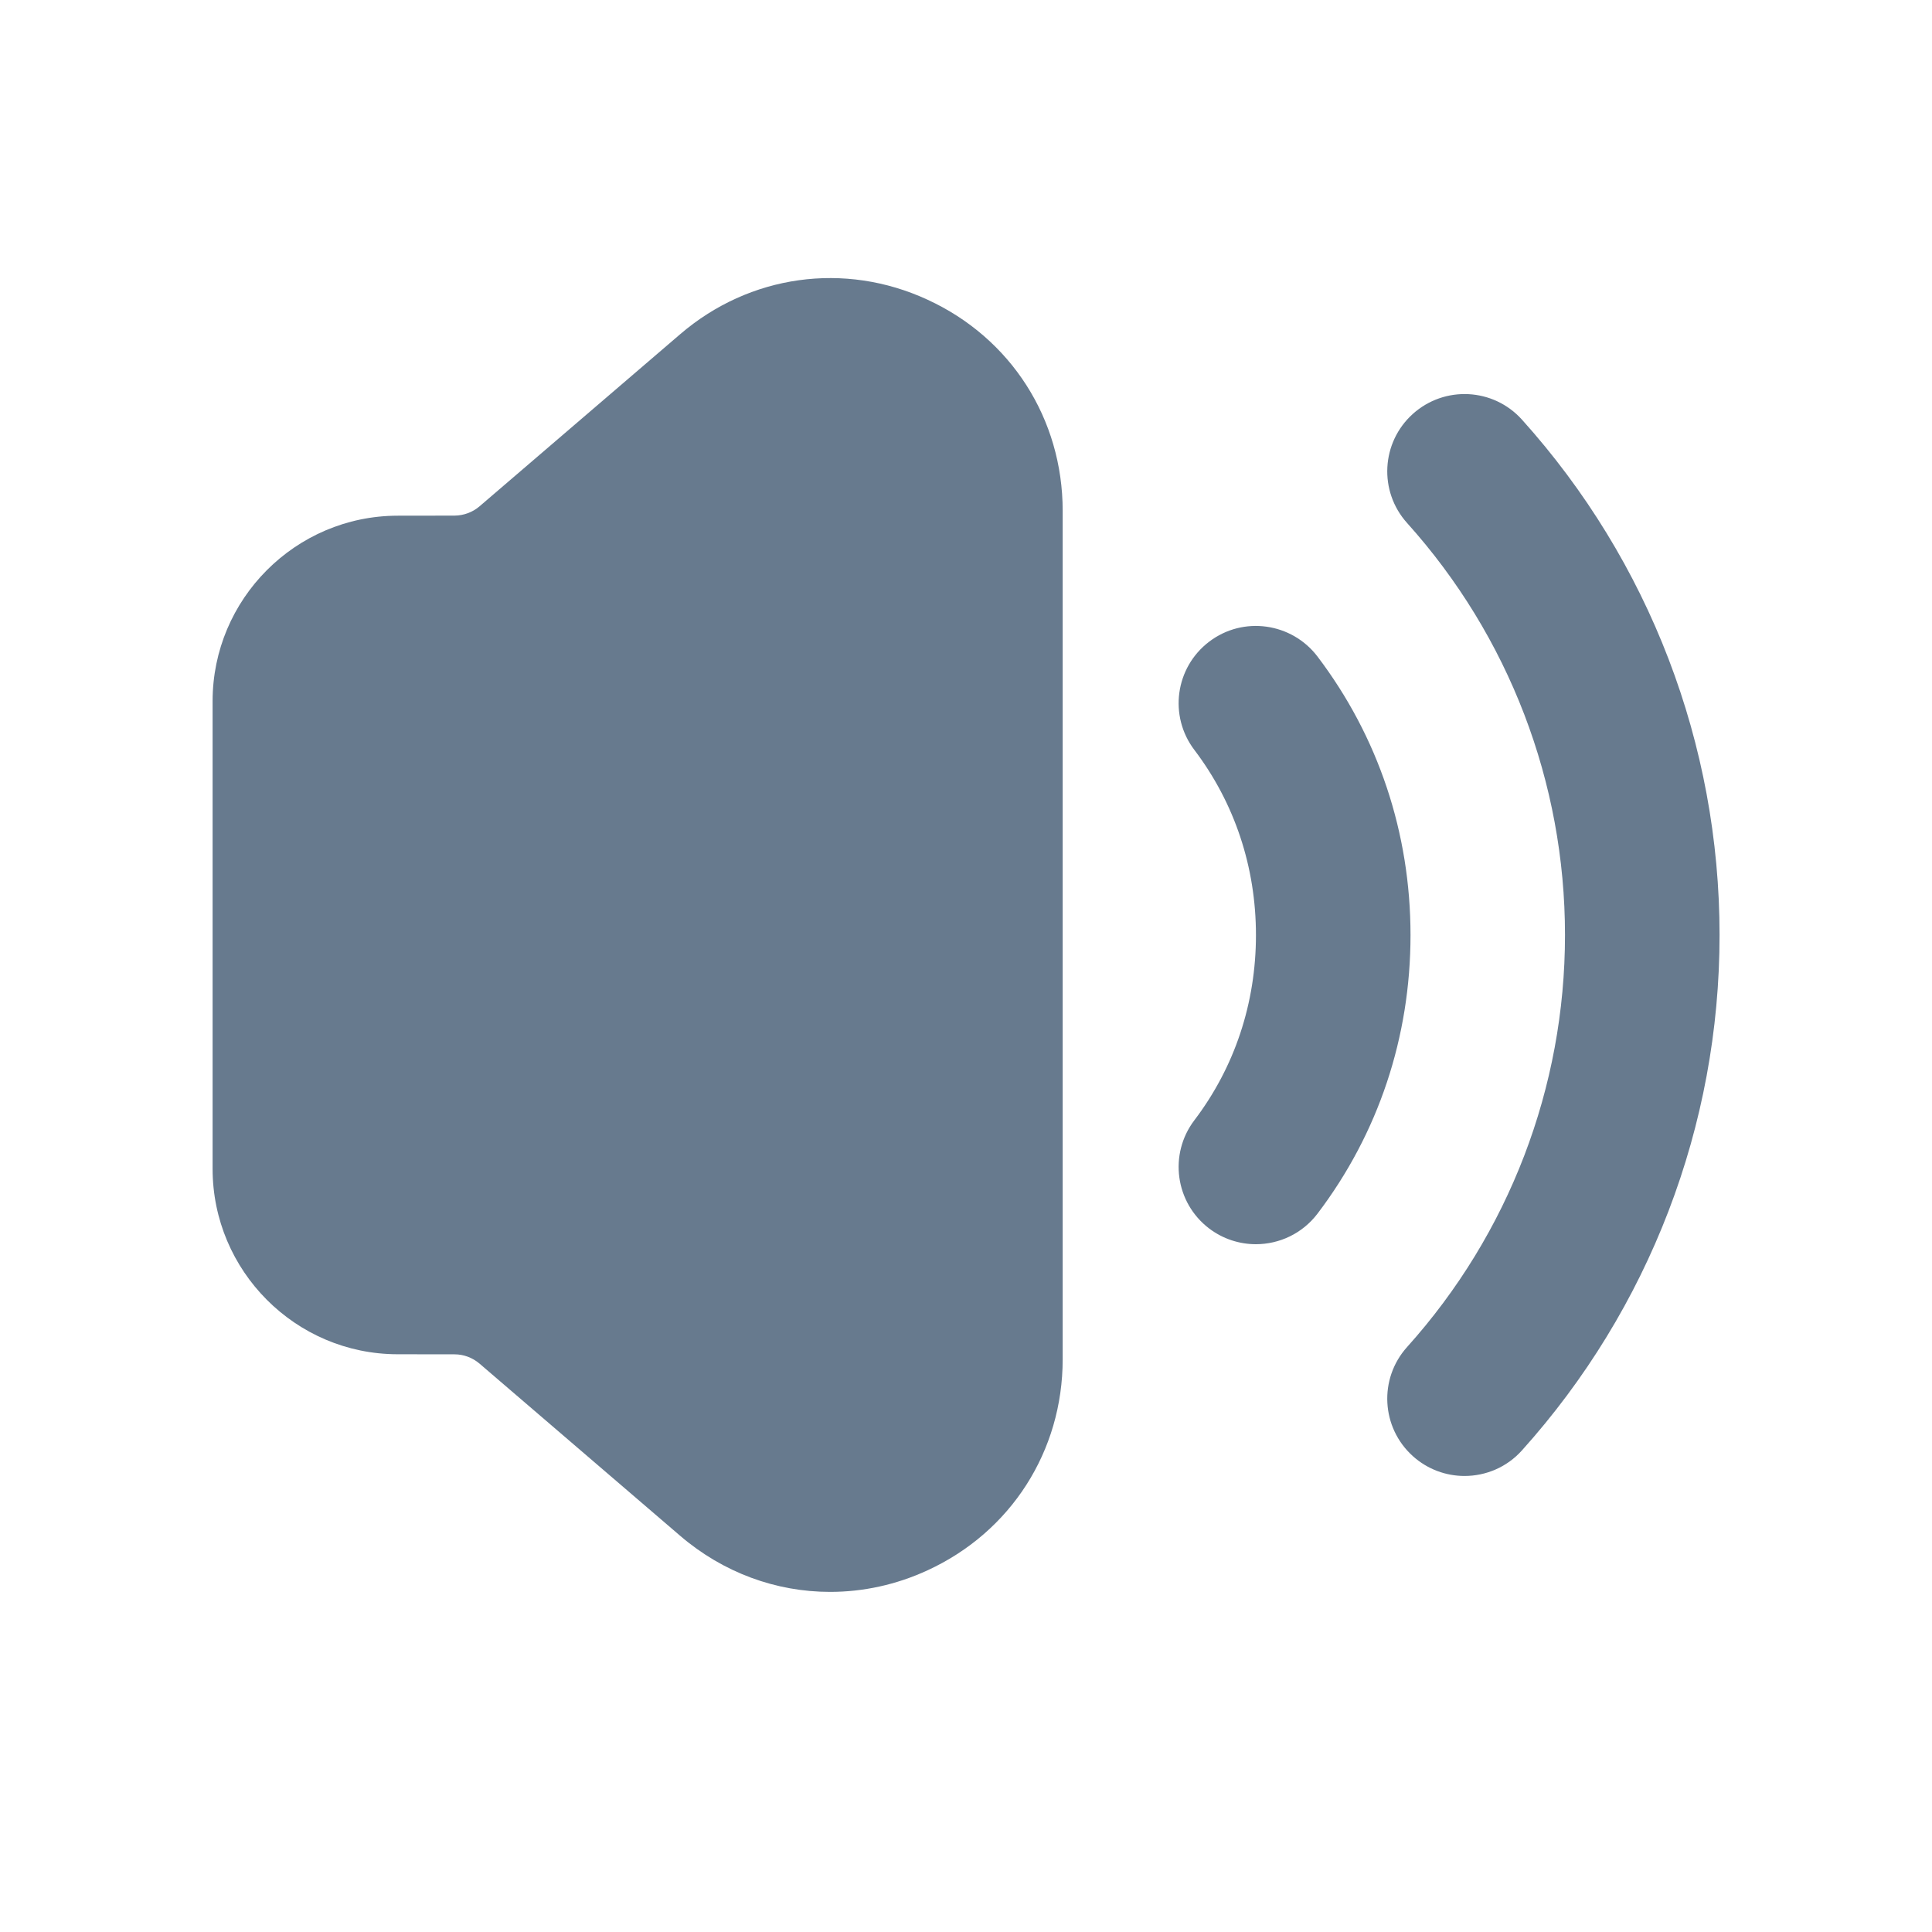 <svg width="25" height="25" viewBox="0 0 25 25" fill="none" xmlns="http://www.w3.org/2000/svg">
<path d="M13.751 6.61V17.589C13.751 18.777 13.081 19.824 12.002 20.32C11.595 20.508 11.166 20.599 10.741 20.599C10.044 20.599 9.358 20.351 8.8 19.872L6.206 17.646C6.115 17.568 6 17.525 5.882 17.525L5.144 17.524C3.825 17.523 2.751 16.446 2.751 15.124V9.073C2.751 7.752 3.824 6.676 5.143 6.673L5.882 6.672C6 6.671 6.115 6.629 6.205 6.552L8.801 4.325C9.699 3.554 10.929 3.382 12.002 3.878C13.081 4.374 13.751 5.42 13.751 6.61ZM17.048 8.495C16.714 8.057 16.087 7.968 15.647 8.303C15.207 8.637 15.121 9.264 15.455 9.704C15.976 10.391 16.252 11.22 16.252 12.1C16.252 12.98 15.977 13.809 15.455 14.496C15.121 14.936 15.207 15.563 15.647 15.897C15.828 16.034 16.041 16.1 16.251 16.1C16.554 16.1 16.852 15.963 17.049 15.704C17.836 14.667 18.252 13.42 18.252 12.1C18.252 10.78 17.835 9.532 17.048 8.495ZM19.694 5.43C19.324 5.019 18.693 4.987 18.282 5.356C17.872 5.725 17.838 6.357 18.208 6.768C19.525 8.233 20.251 10.126 20.251 12.099C20.251 14.072 19.525 15.965 18.208 17.43C17.838 17.841 17.872 18.473 18.282 18.842C18.473 19.014 18.713 19.099 18.951 19.099C19.224 19.099 19.497 18.988 19.694 18.768C21.342 16.935 22.251 14.566 22.251 12.099C22.251 9.632 21.343 7.263 19.694 5.43Z" fill="#677A8E"/>
</svg>
